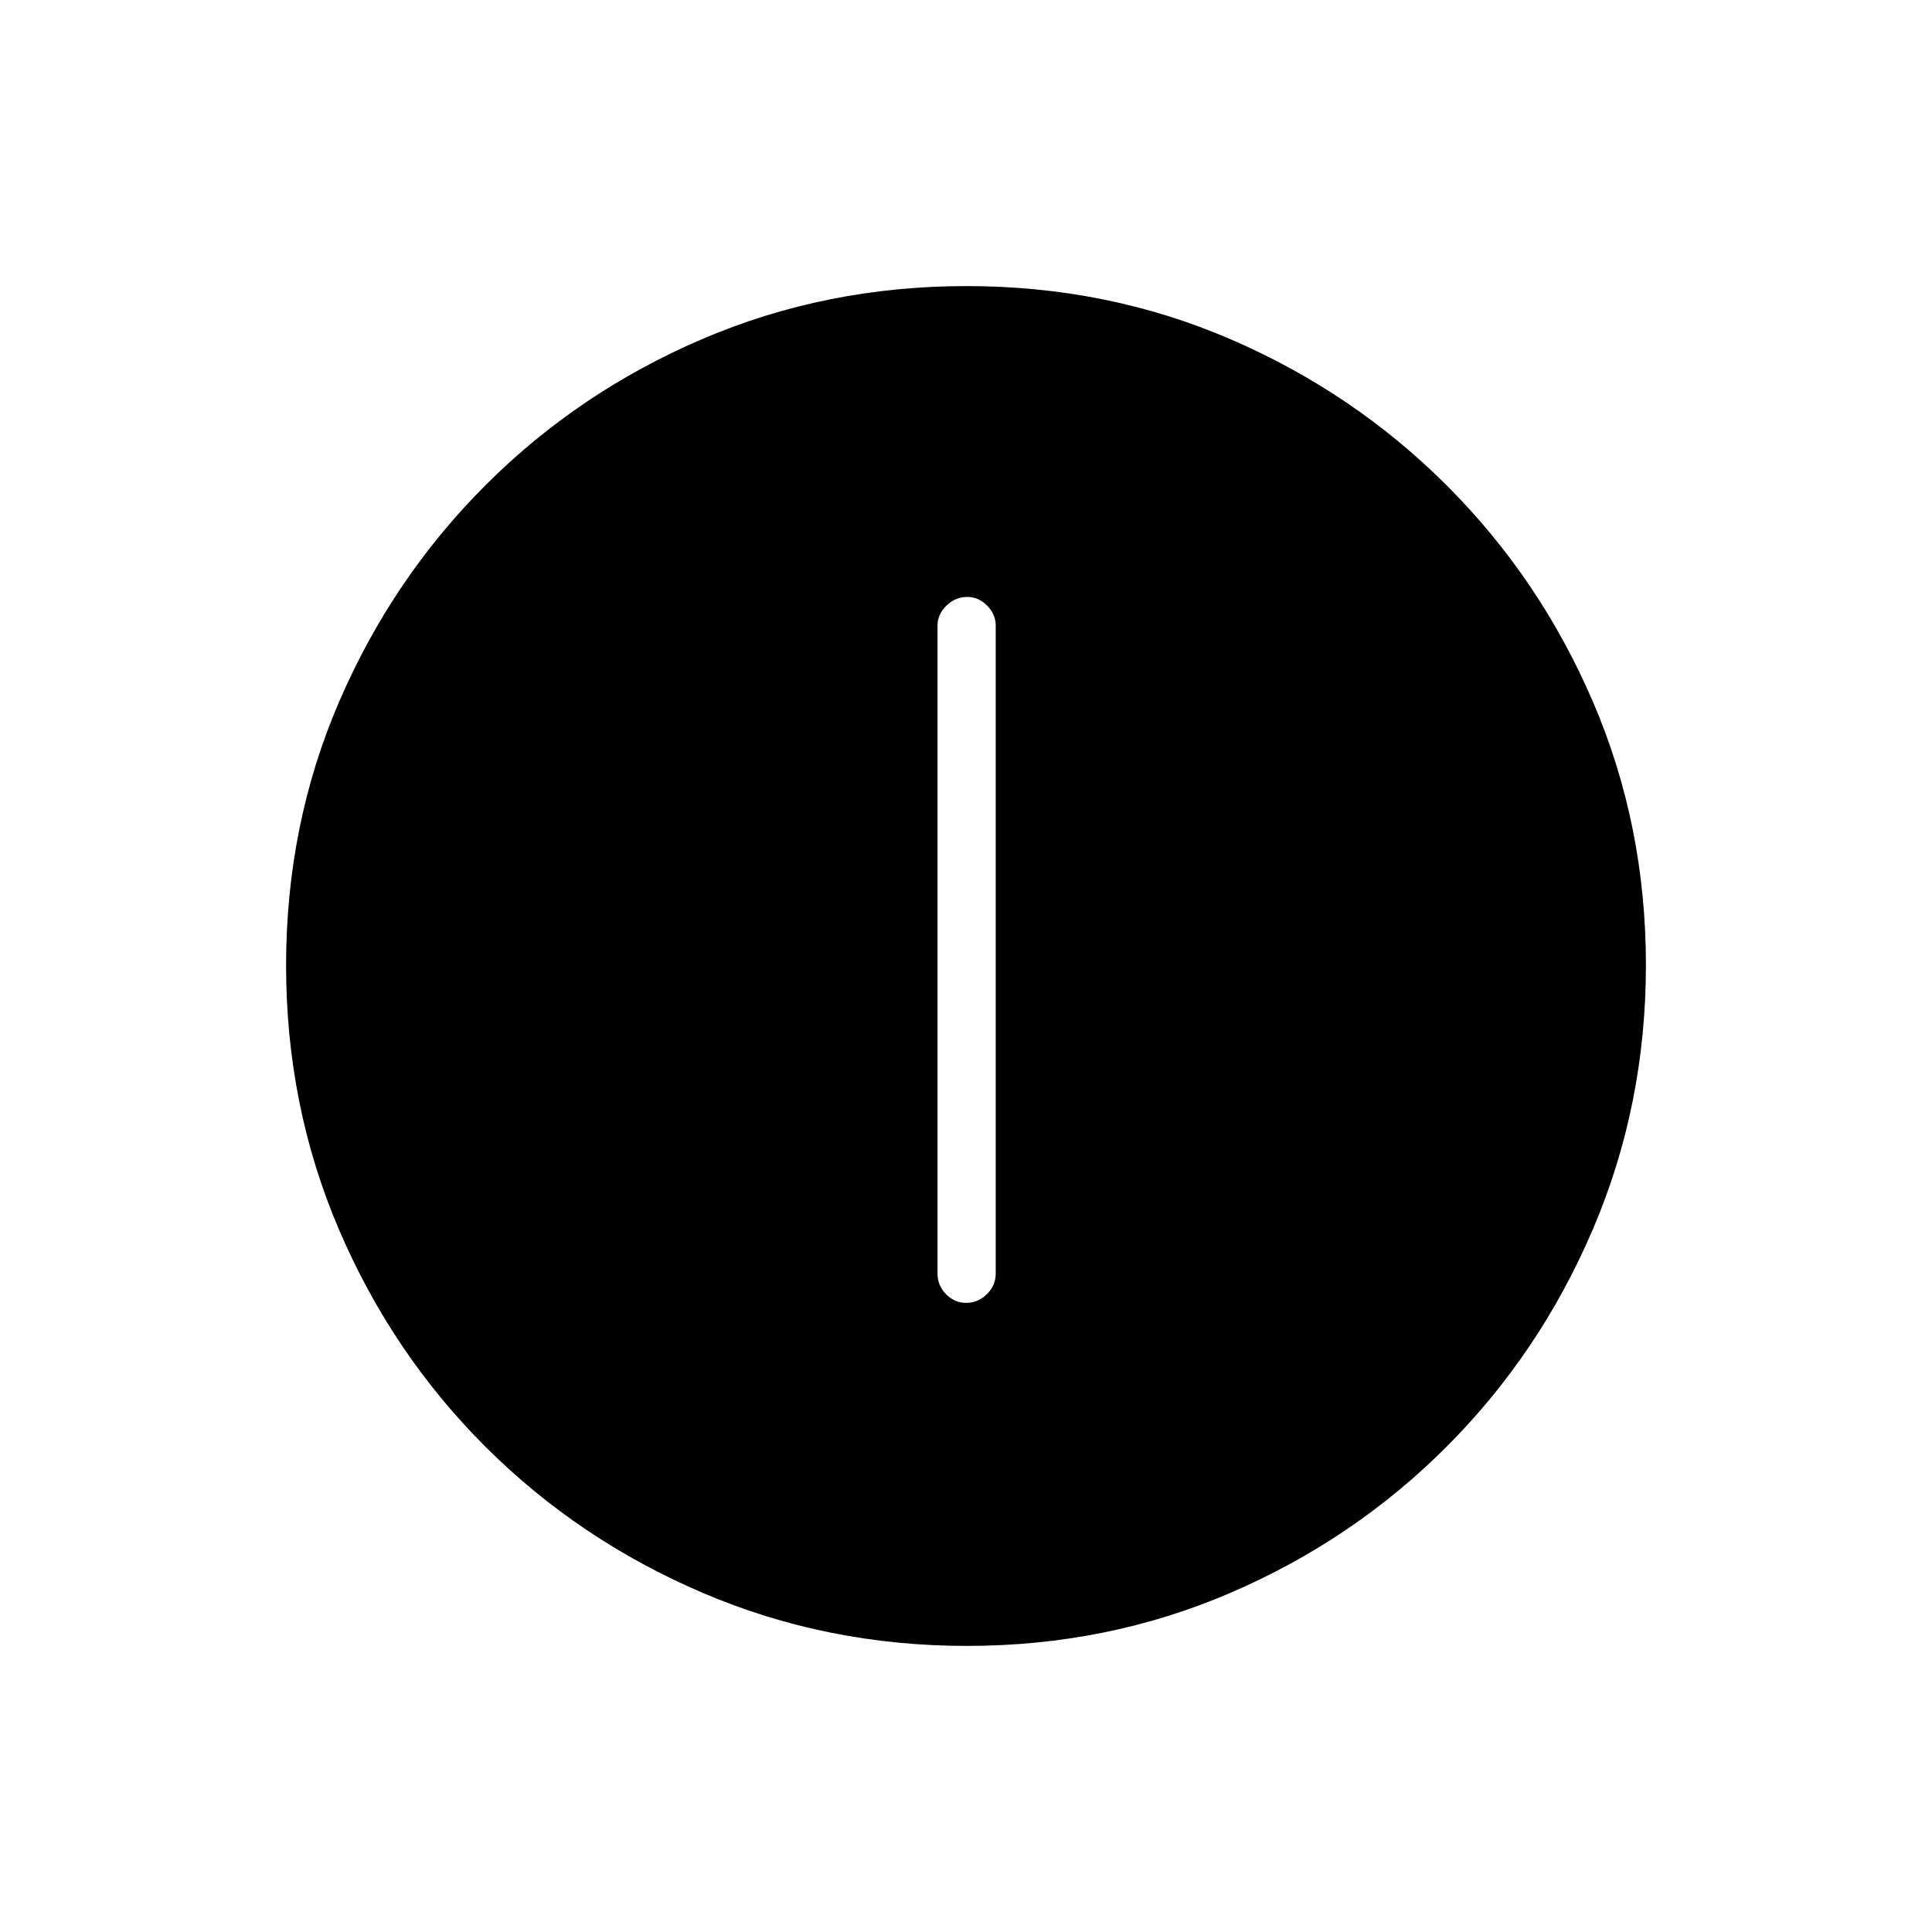 <svg xmlns="http://www.w3.org/2000/svg" height="20" viewBox="0 -960 960 960" width="20"><path d="M480.124-312.615q5.799 0 10.222-4.293 4.423-4.292 4.423-10.361v-321.846q0-5.627-4.268-9.948-4.268-4.322-9.817-4.322-5.992 0-10.415 4.322-4.423 4.321-4.423 9.948v321.846q0 6.069 4.24 10.361 4.239 4.293 10.038 4.293Zm.335 170.461q-69.673 0-131.343-26.386-61.67-26.386-108.008-72.69-46.338-46.305-72.646-107.746-26.308-61.441-26.308-131.299 0-69.939 26.386-131.109 26.386-61.17 72.69-107.508 46.305-46.338 107.746-72.646 61.441-26.308 131.299-26.308 69.939 0 131.109 26.386 61.17 26.386 107.508 72.69 46.338 46.305 72.646 107.512t26.308 130.799q0 69.673-26.386 131.343-26.386 61.67-72.69 108.008-46.305 46.338-107.512 72.646t-130.799 26.308Z"/></svg>